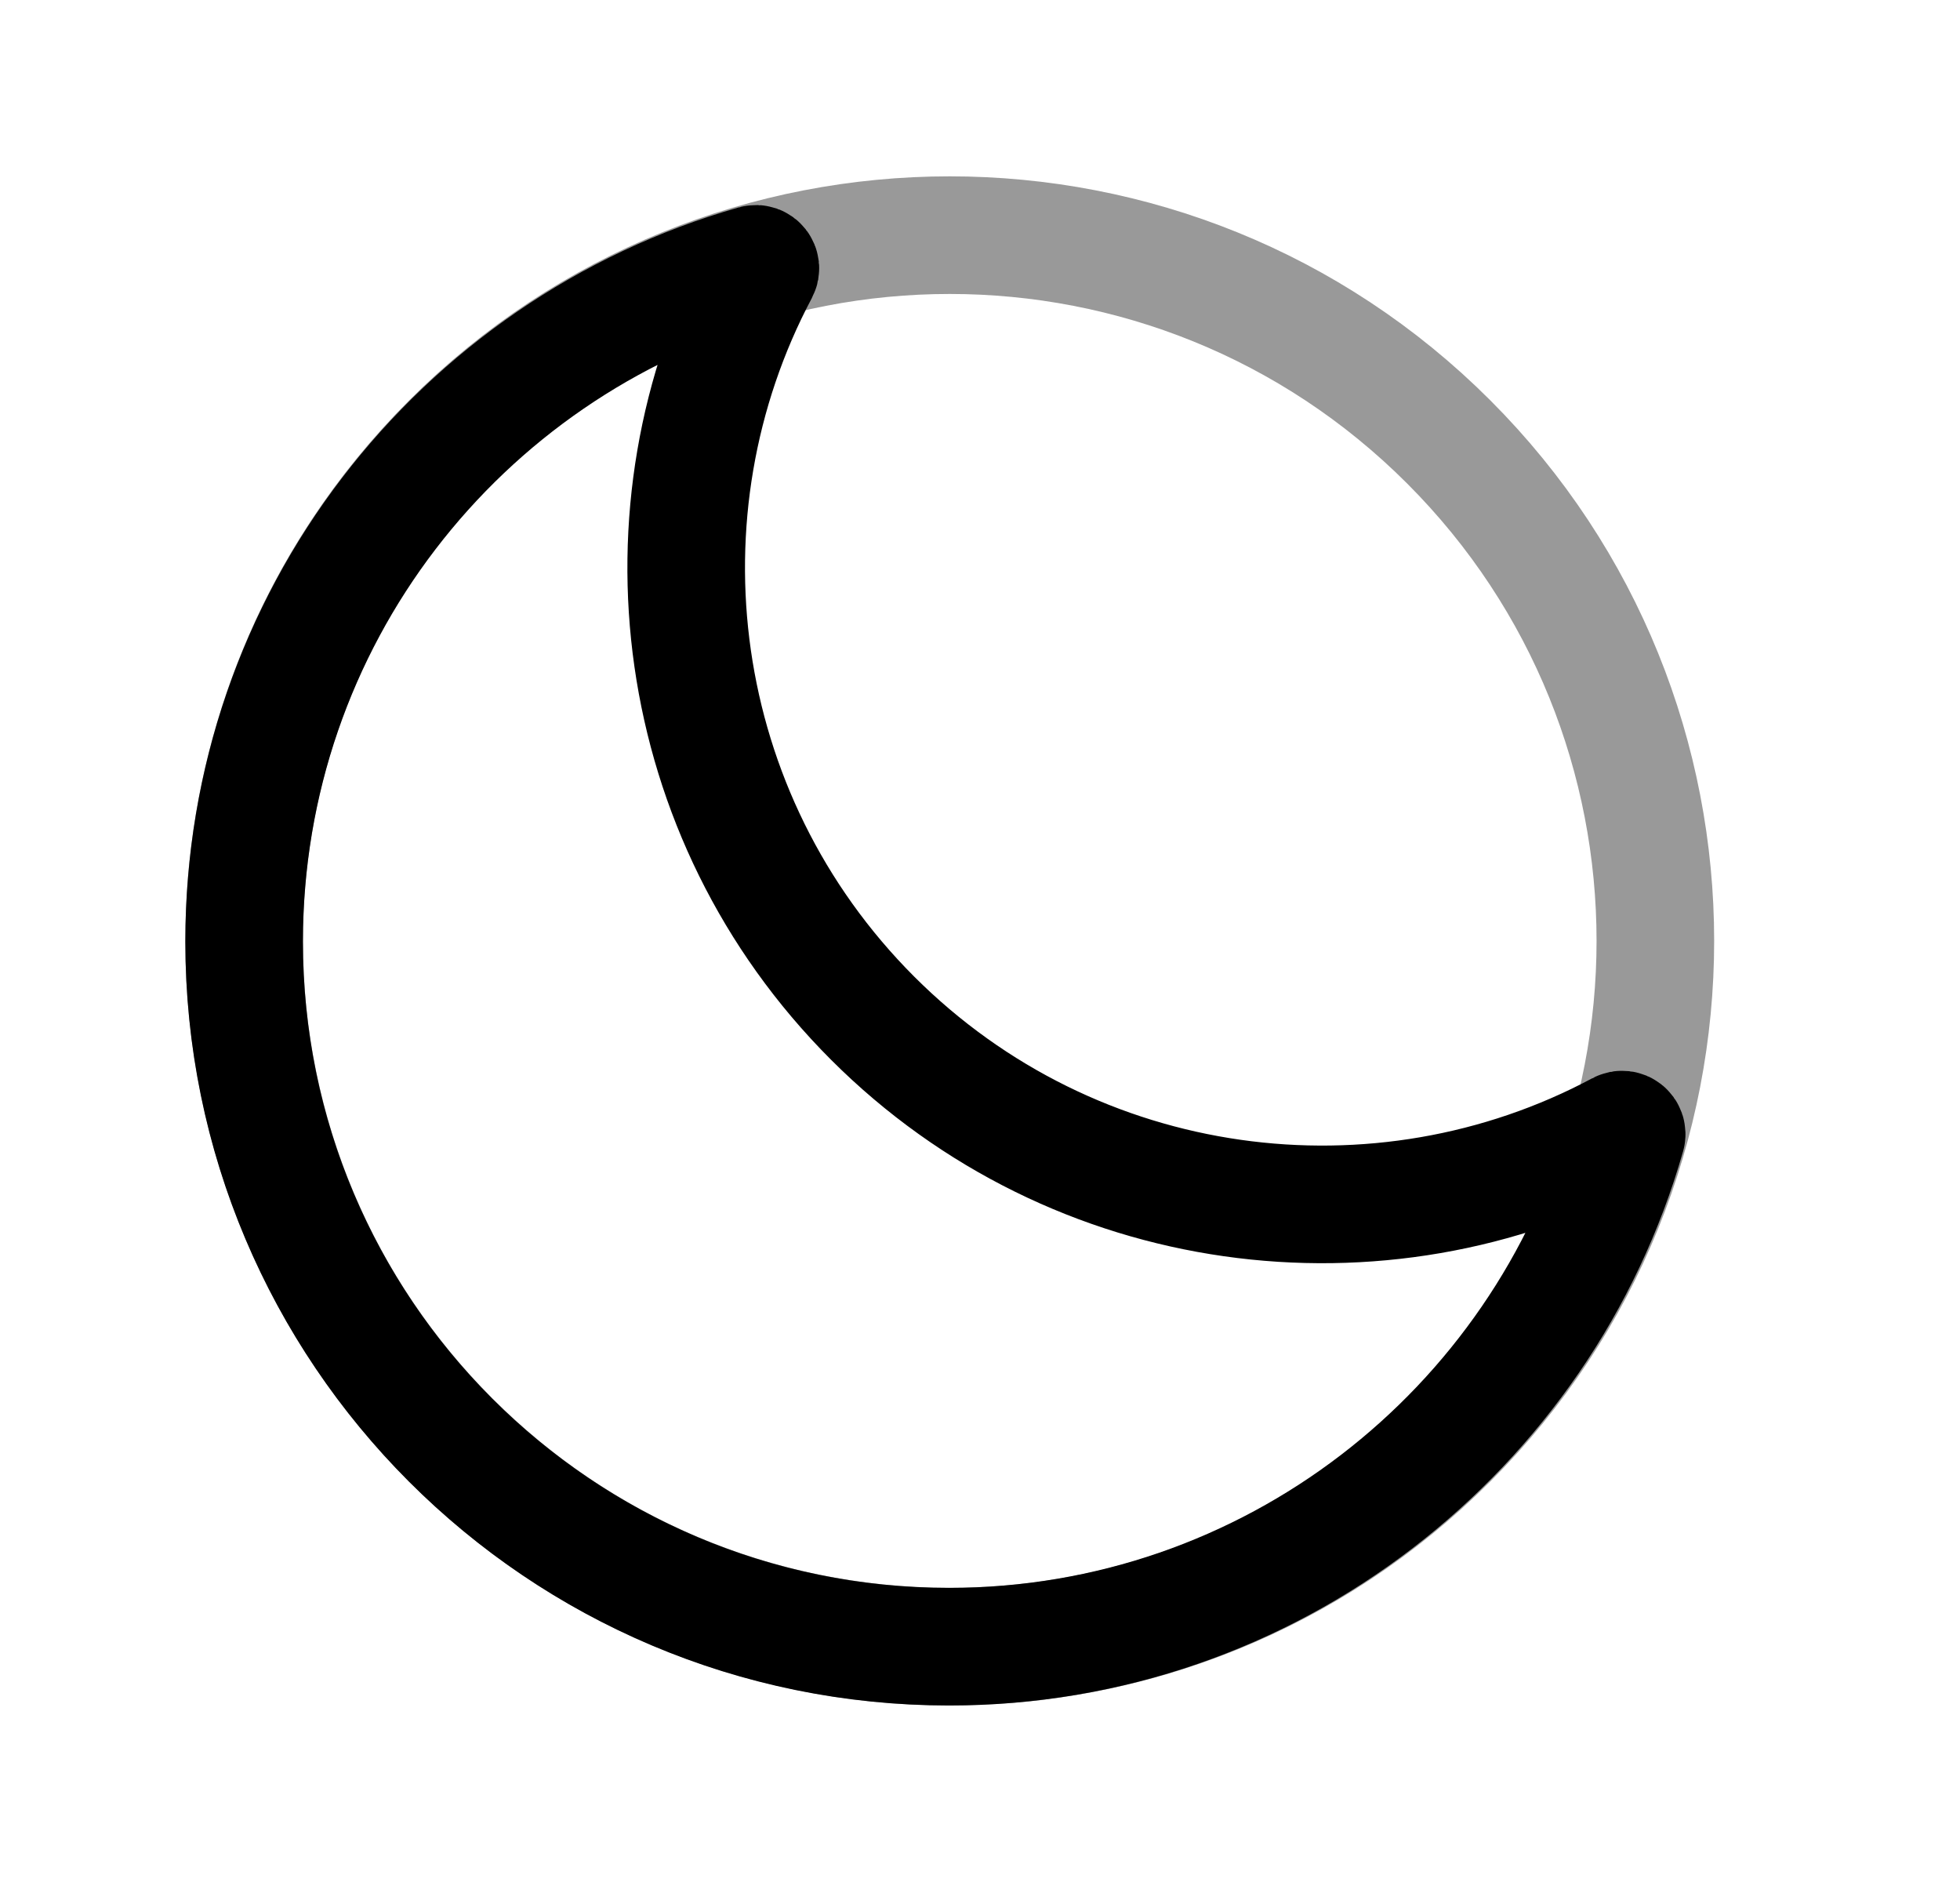 <svg width="25" height="24" viewBox="0 0 25 24" fill="none" xmlns="http://www.w3.org/2000/svg">
<path fill-rule="evenodd" clip-rule="evenodd" d="M20.663 14.412C20.707 14.388 20.761 14.429 20.746 14.479C19.67 18.244 16.201 20.999 12.105 20.999C7.136 20.999 3.114 16.968 3.114 12.009C3.114 7.902 5.86 4.442 9.626 3.367C9.675 3.353 9.716 3.406 9.692 3.451C8.067 6.509 8.552 10.405 11.13 12.984C13.708 15.561 17.605 16.047 20.663 14.412Z" stroke="black" stroke-width="1.5" stroke-linecap="round" stroke-linejoin="round"/>
<path opacity="0.4" d="M18.478 5.635C21.993 9.15 21.993 14.848 18.478 18.363C14.963 21.878 9.265 21.878 5.75 18.363C2.235 14.848 2.235 9.15 5.75 5.635C9.265 2.12 14.963 2.12 18.478 5.635Z" stroke="black" stroke-width="1.5" stroke-linecap="round" stroke-linejoin="round"/>
</svg>